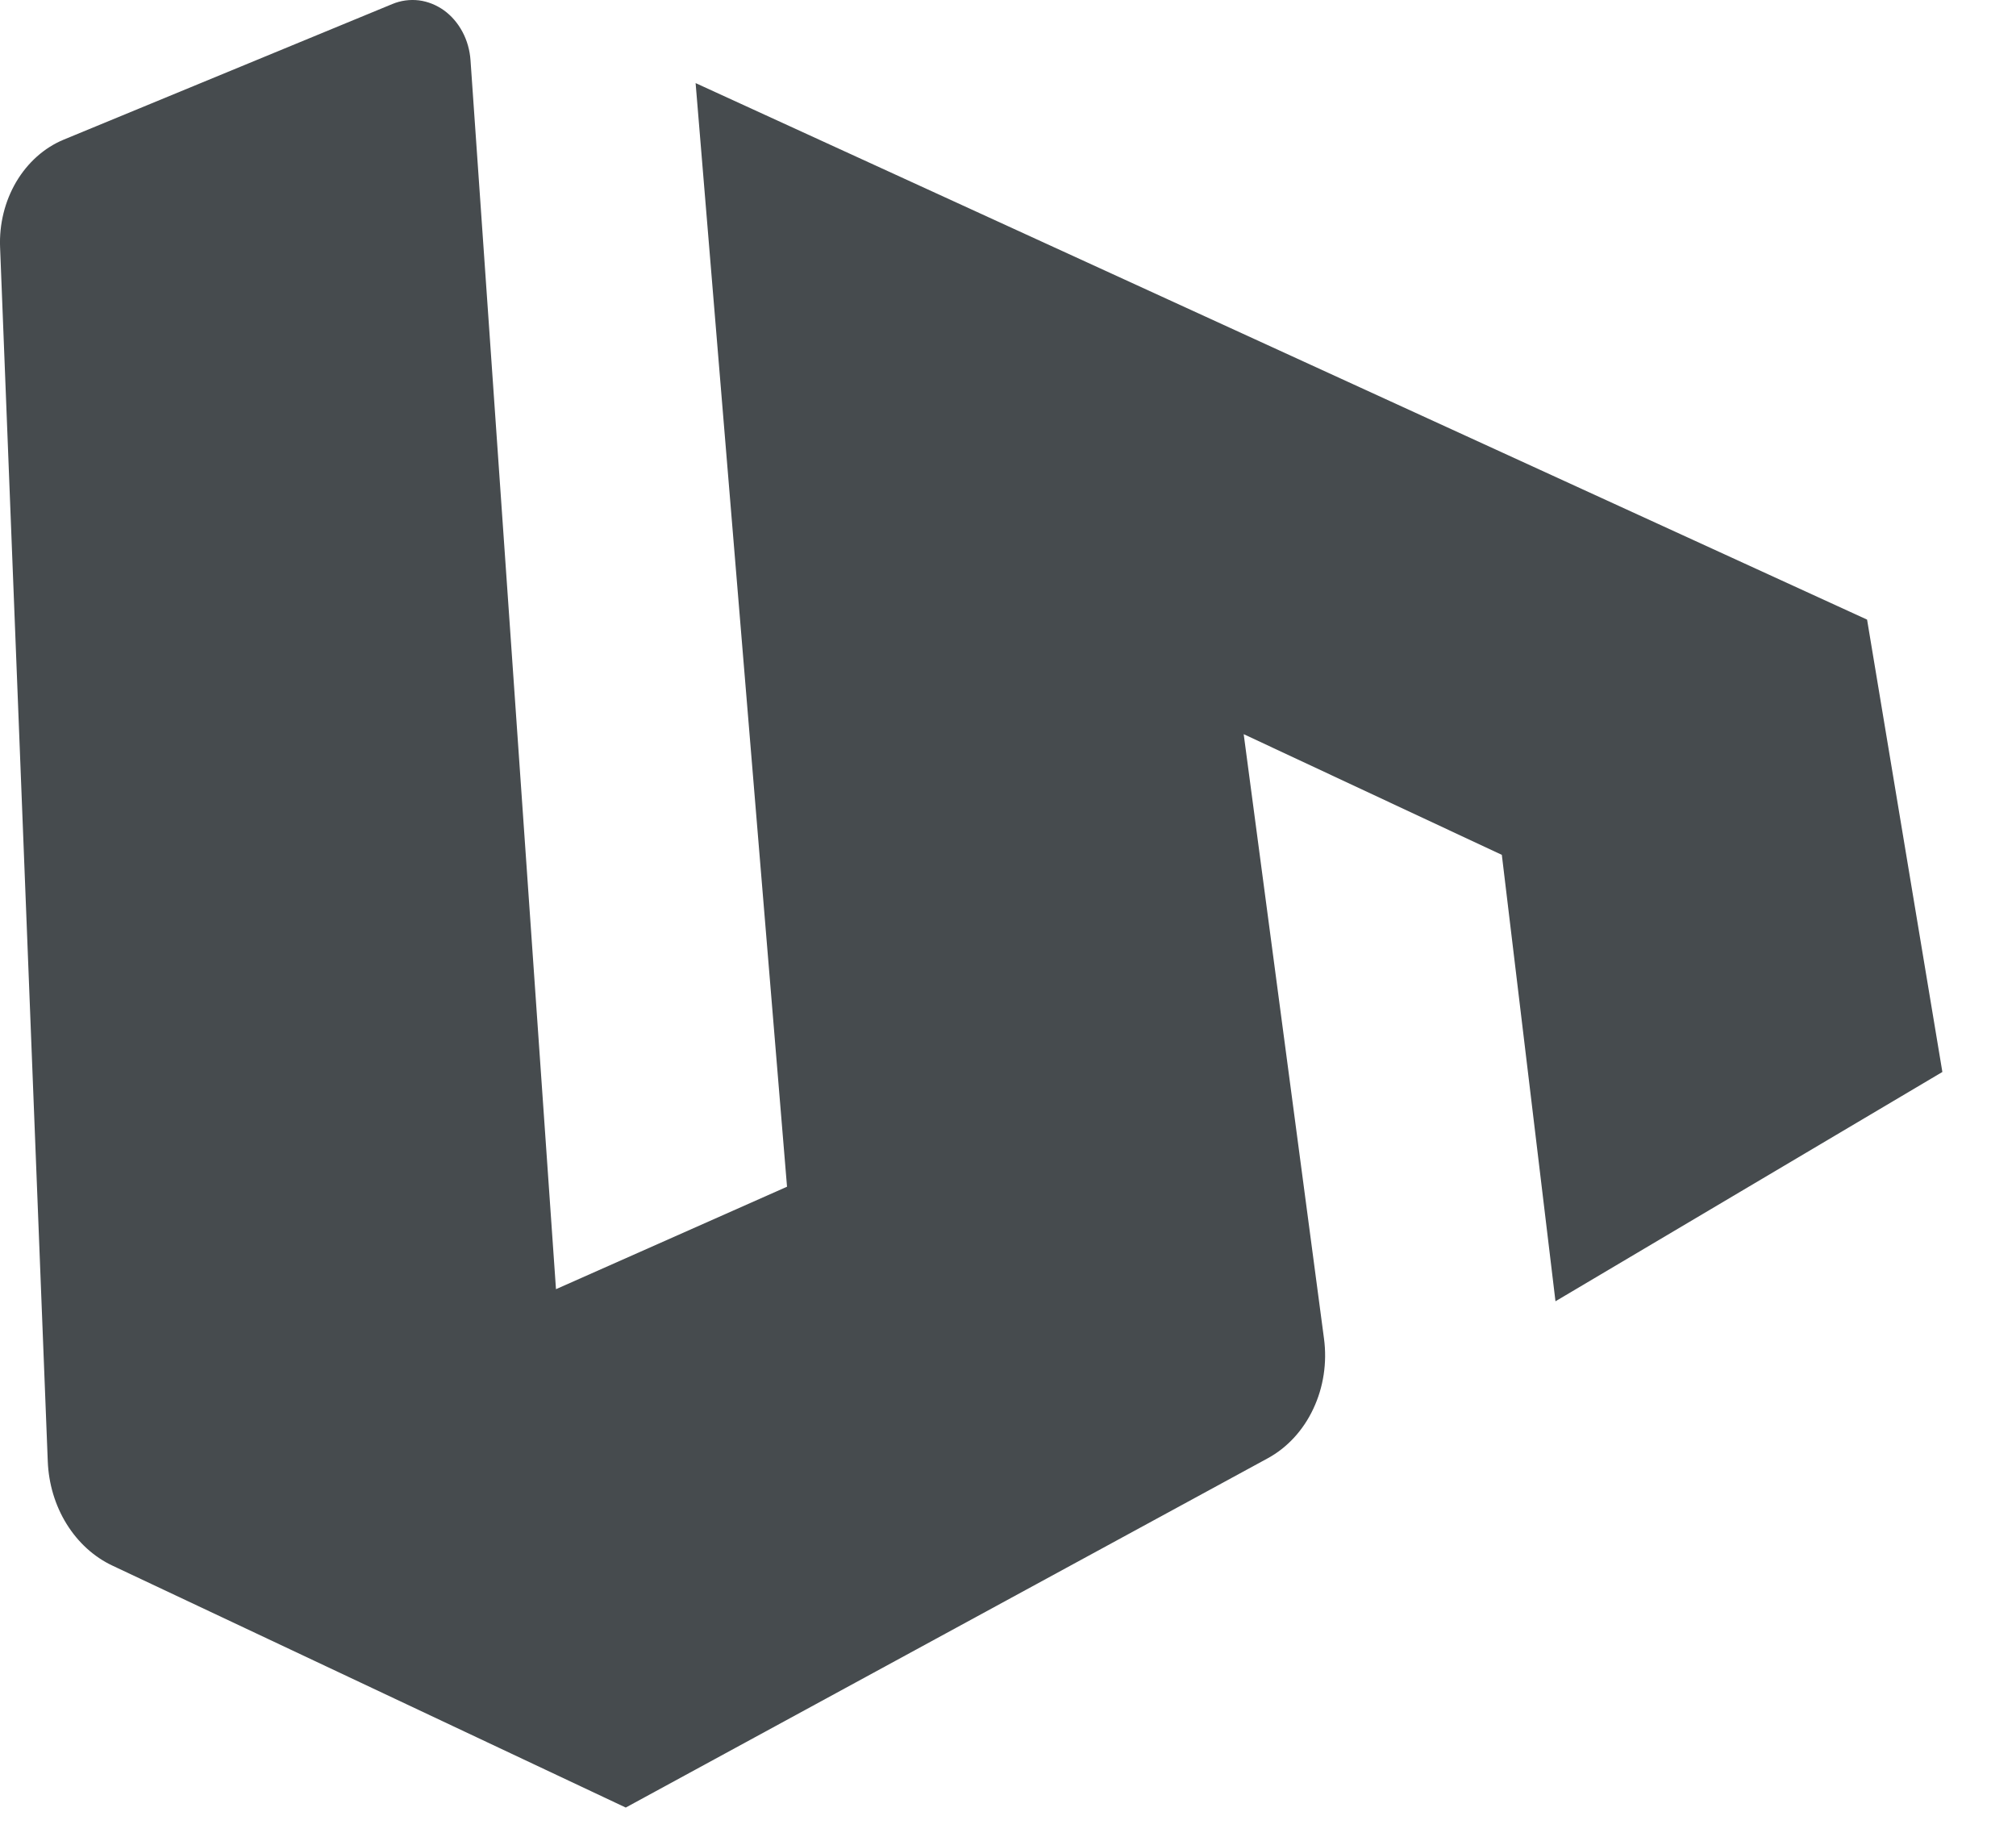 <svg width="23" height="21" viewBox="0 0 23 21" fill="none" xmlns="http://www.w3.org/2000/svg">
<path d="M0.727 1.593L4.476 0.046C4.572 0.006 4.676 -0.008 4.778 0.004C4.88 0.017 4.978 0.056 5.065 0.118C5.151 0.18 5.223 0.264 5.276 0.363C5.329 0.462 5.36 0.573 5.368 0.688L6.343 14.708L8.979 13.539L7.936 0.948L21.301 7.069L22.16 12.23L17.746 14.846L17.134 9.753L14.189 8.376L15.105 15.271C15.142 15.546 15.099 15.828 14.983 16.073C14.868 16.319 14.685 16.517 14.462 16.638L7.139 20.622L1.283 17.862C1.072 17.763 0.891 17.598 0.76 17.387C0.629 17.176 0.555 16.928 0.545 16.672L0.001 2.823C-0.01 2.558 0.055 2.296 0.185 2.075C0.316 1.854 0.505 1.685 0.727 1.593Z" fill="#464B4E"/>
</svg>
